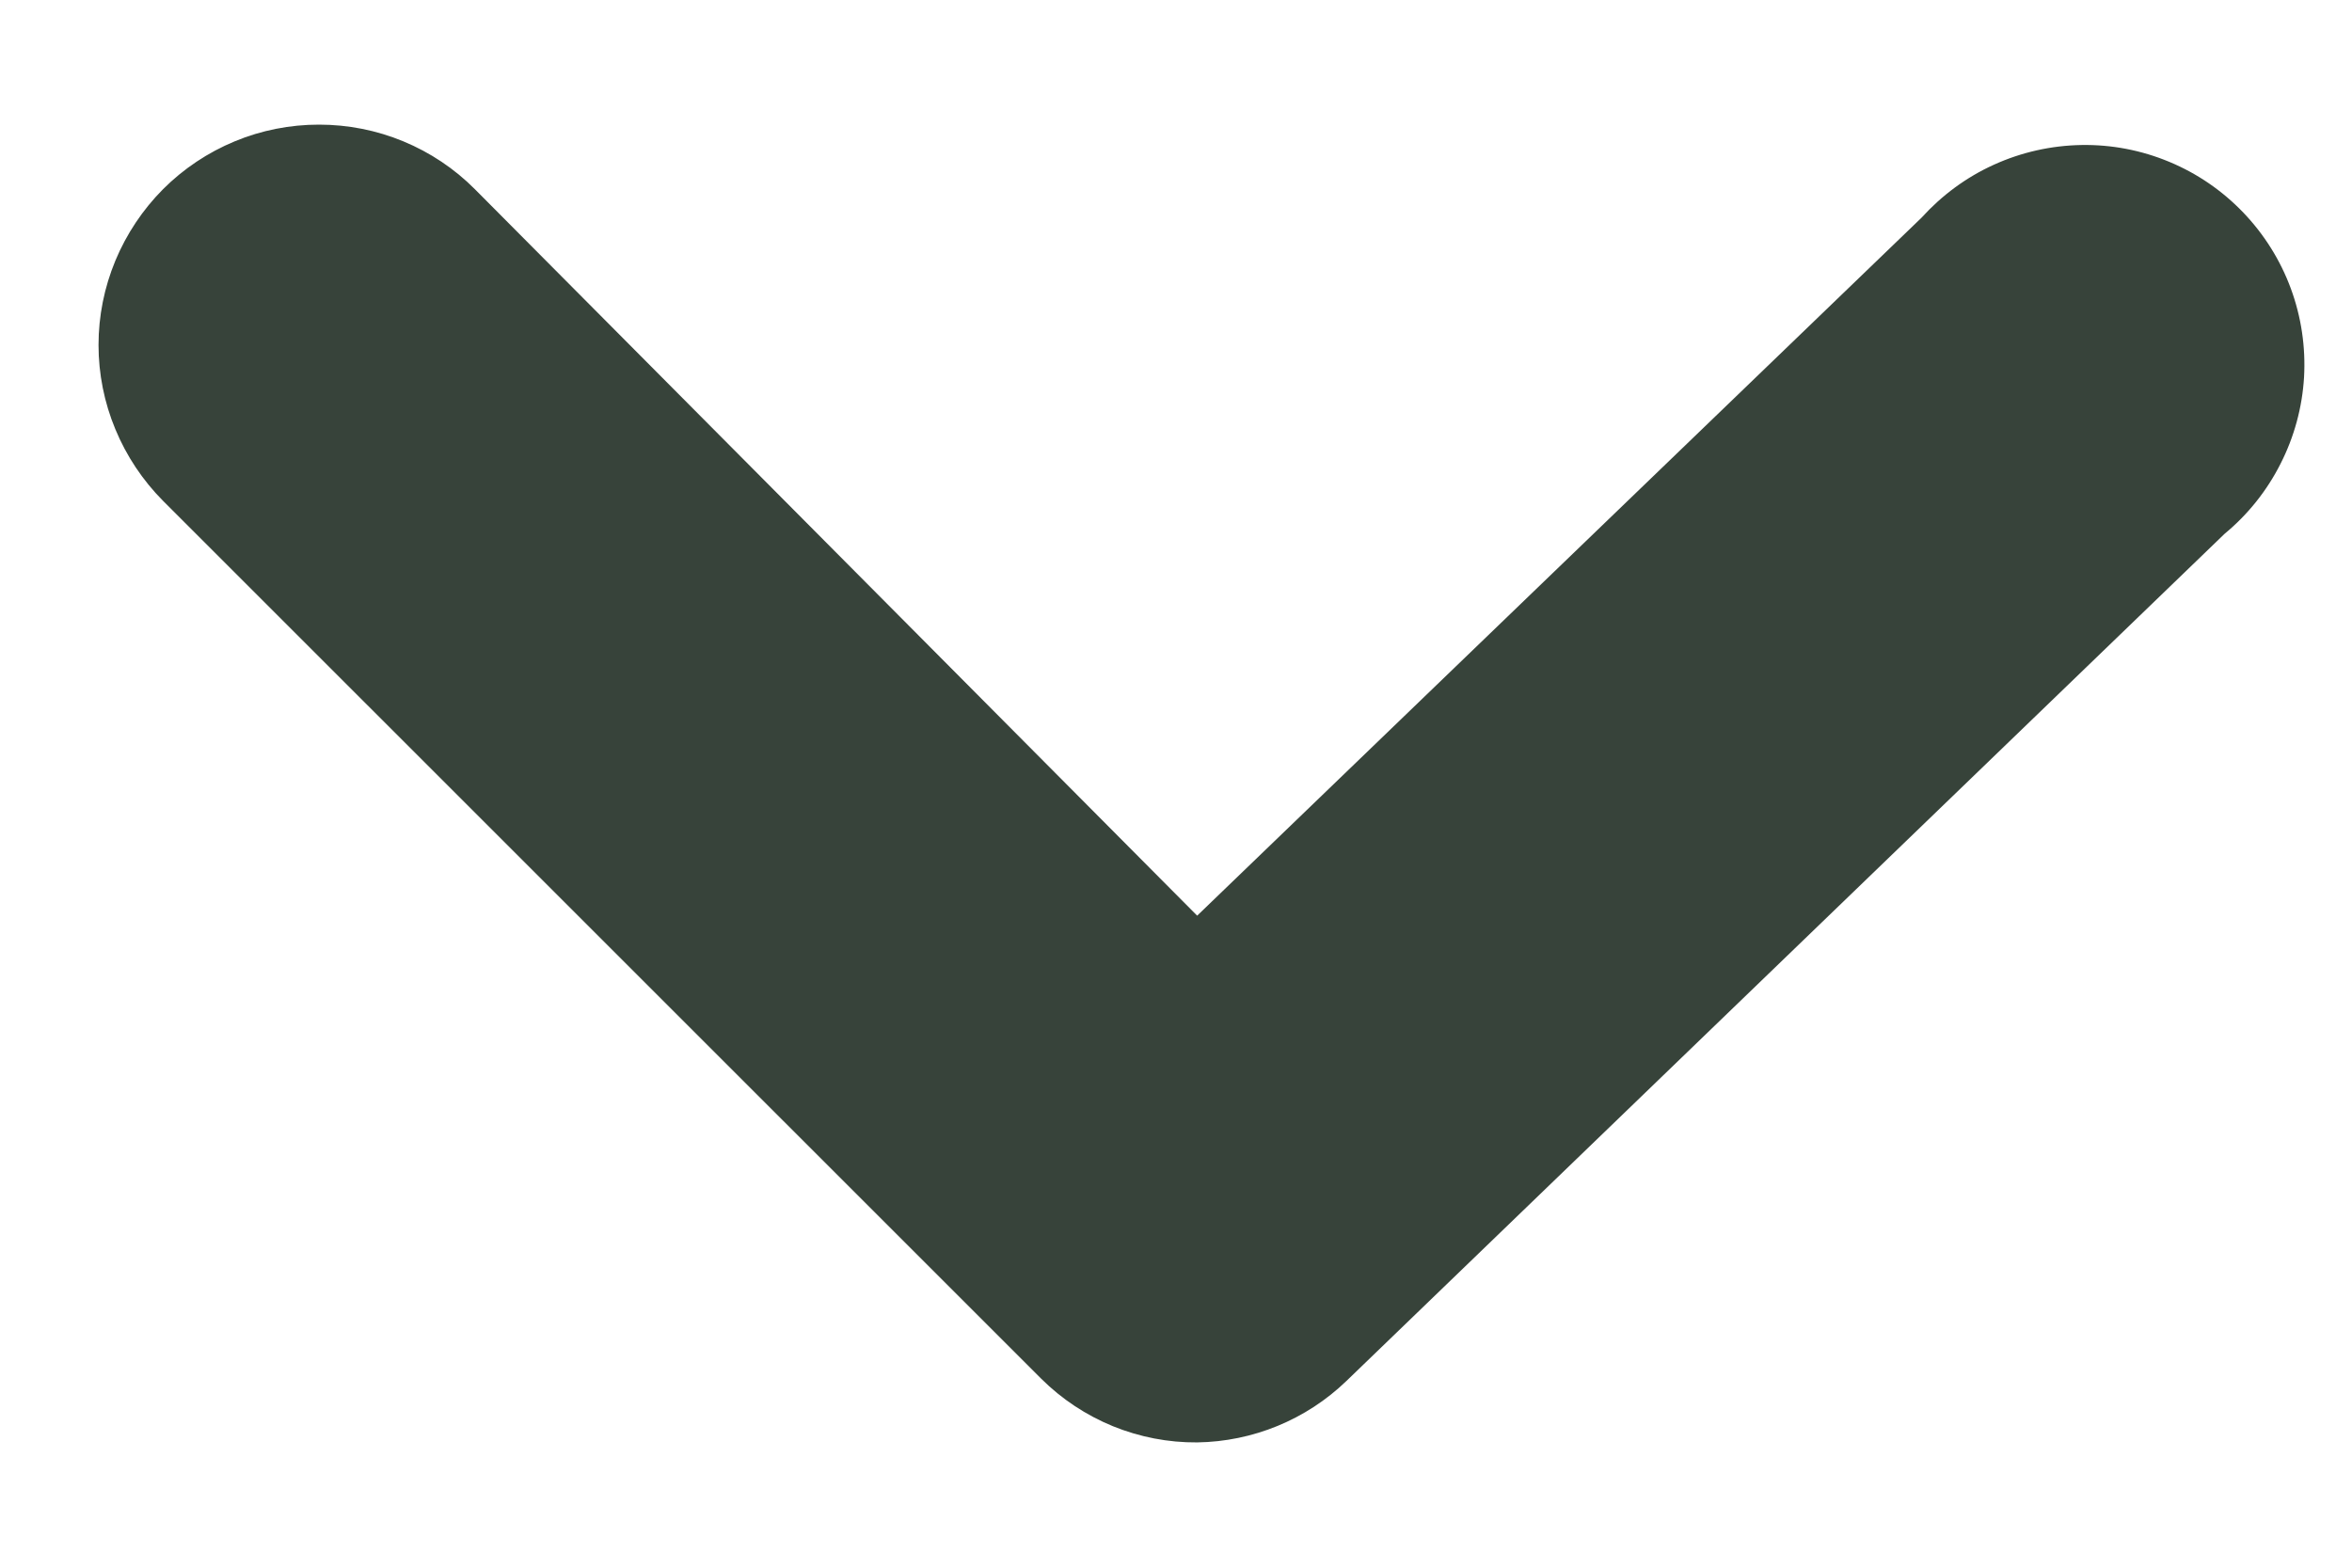 <svg width="18" height="12" viewBox="0 0 18 12" fill="none" xmlns="http://www.w3.org/2000/svg">
<path d="M9.162 11.041C8.941 11.043 8.721 11 8.517 10.917C8.312 10.833 8.126 10.71 7.969 10.554L1.248 3.834C1.092 3.677 0.968 3.491 0.883 3.286C0.798 3.082 0.754 2.862 0.754 2.641C0.754 2.419 0.798 2.2 0.883 1.995C0.968 1.791 1.092 1.605 1.248 1.448C1.405 1.291 1.591 1.167 1.796 1.082C2 0.997 2.22 0.954 2.441 0.954C2.663 0.954 2.882 0.997 3.087 1.082C3.292 1.167 3.478 1.291 3.634 1.448L9.162 7.009L14.706 1.666C14.861 1.495 15.049 1.356 15.259 1.261C15.47 1.165 15.698 1.114 15.929 1.11C16.16 1.106 16.389 1.15 16.602 1.239C16.816 1.328 17.008 1.46 17.168 1.627C17.328 1.794 17.452 1.992 17.532 2.209C17.612 2.426 17.646 2.657 17.633 2.888C17.619 3.119 17.558 3.344 17.453 3.55C17.349 3.756 17.203 3.939 17.025 4.086L10.304 10.571C9.997 10.867 9.588 11.035 9.162 11.041Z" fill="#37433A"/>
</svg>
